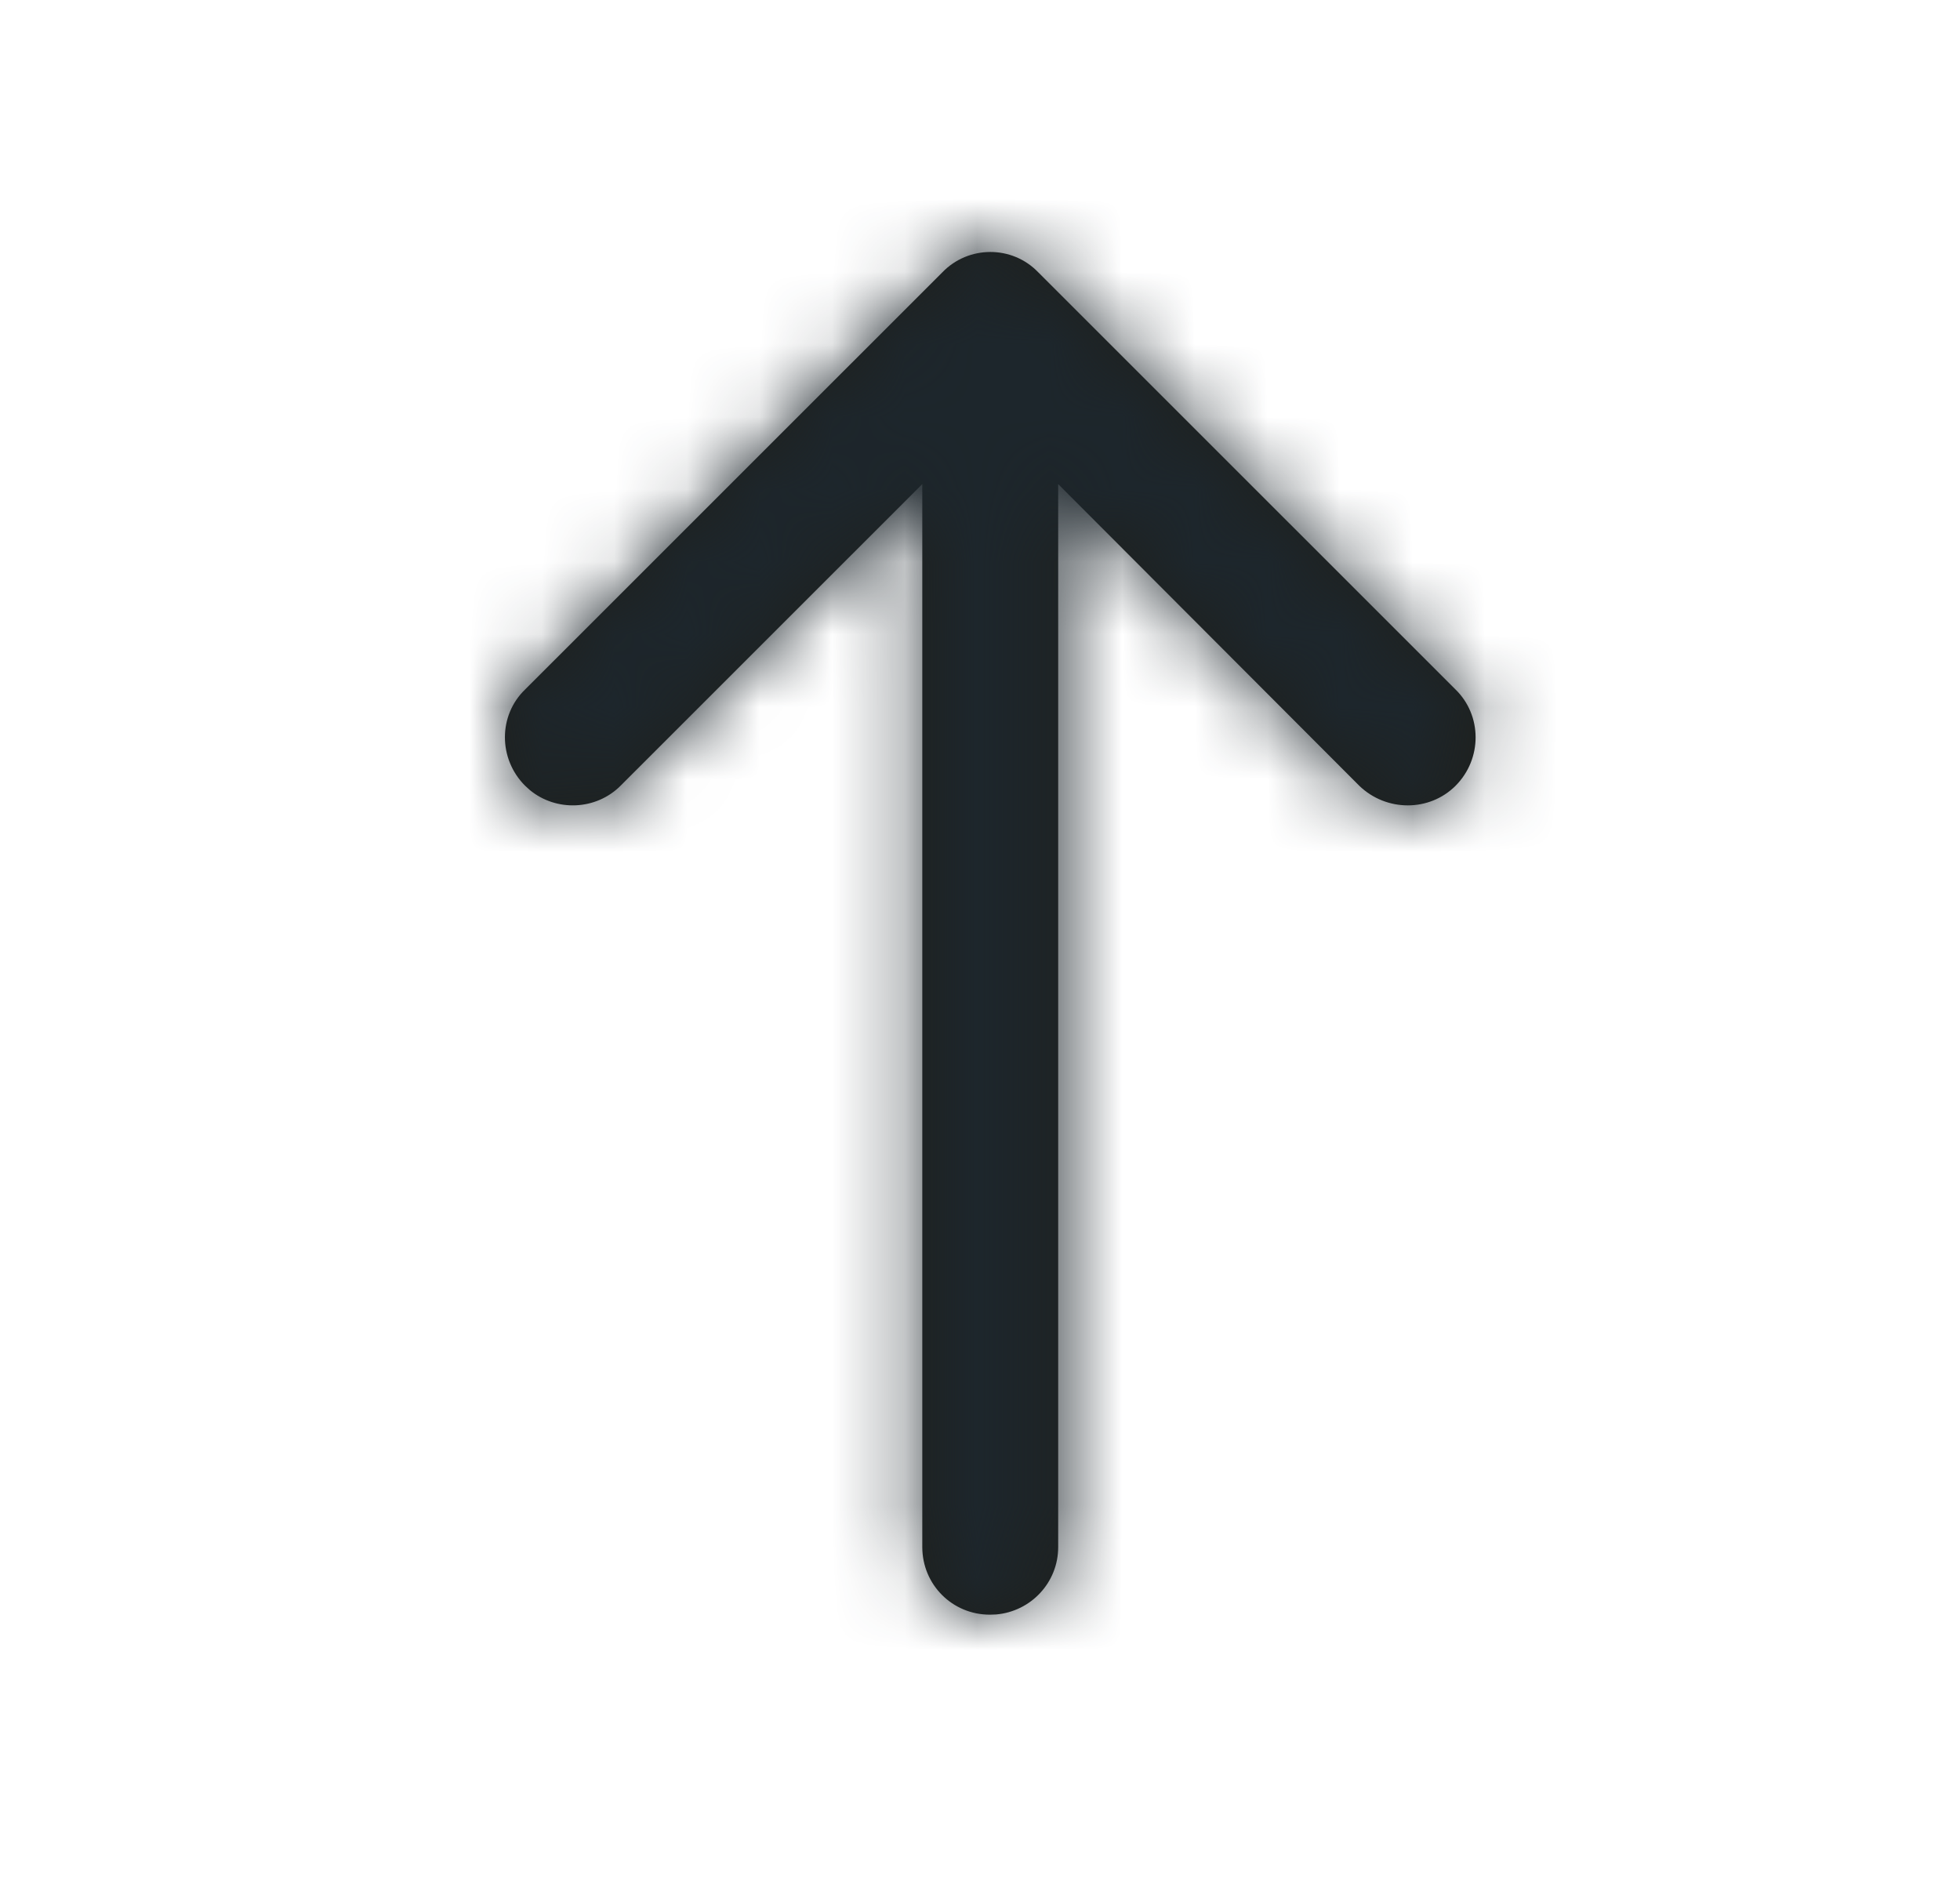 <svg xmlns="http://www.w3.org/2000/svg" xmlns:xlink="http://www.w3.org/1999/xlink" width="27" height="26" viewBox="0 0 27 26">
    <defs>
        <path id="4wkm6c026a" d="M11.42.277c.37-.37.968-.37 1.325 0l5.746 5.747c.375.361.375.962.004 1.32l-5.746 5.747c-.36.373-.96.373-1.33.004-.36-.36-.36-.953 0-1.326l4.156-4.148H.93c-.488 0-.885-.376-.927-.854L0 6.68c0-.517.413-.93.93-.931h14.645L11.42 1.593c-.34-.339-.36-.887-.06-1.25z"/>
    </defs>
    <g fill="none" fill-rule="evenodd">
        <g>
            <g>
                <g>
                    <g>
                        <g>
                            <g>
                                <path d="M0 0H26V26H0z" transform="translate(-317 -2785) translate(17 862) translate(0 1918) translate(.5) translate(300 5) rotate(-90 13 13)"/>
                                <g transform="translate(-317 -2785) translate(17 862) translate(0 1918) translate(.5) translate(300 5) rotate(-90 13 13) translate(3.756 6.456)">
                                    <mask id="zewi36oqdb" fill="#fff">
                                        <use xlink:href="#4wkm6c026a"/>
                                    </mask>
                                    <use fill="#1E201D" fill-rule="nonzero" xlink:href="#4wkm6c026a"/>
                                    <g fill="#1D262C" mask="url(#zewi36oqdb)">
                                        <rect width="26" height="26" rx="8" transform="translate(-3.756 -6.456)"/>
                                    </g>
                                </g>
                            </g>
                        </g>
                    </g>
                </g>
            </g>
        </g>
    </g>
</svg>
